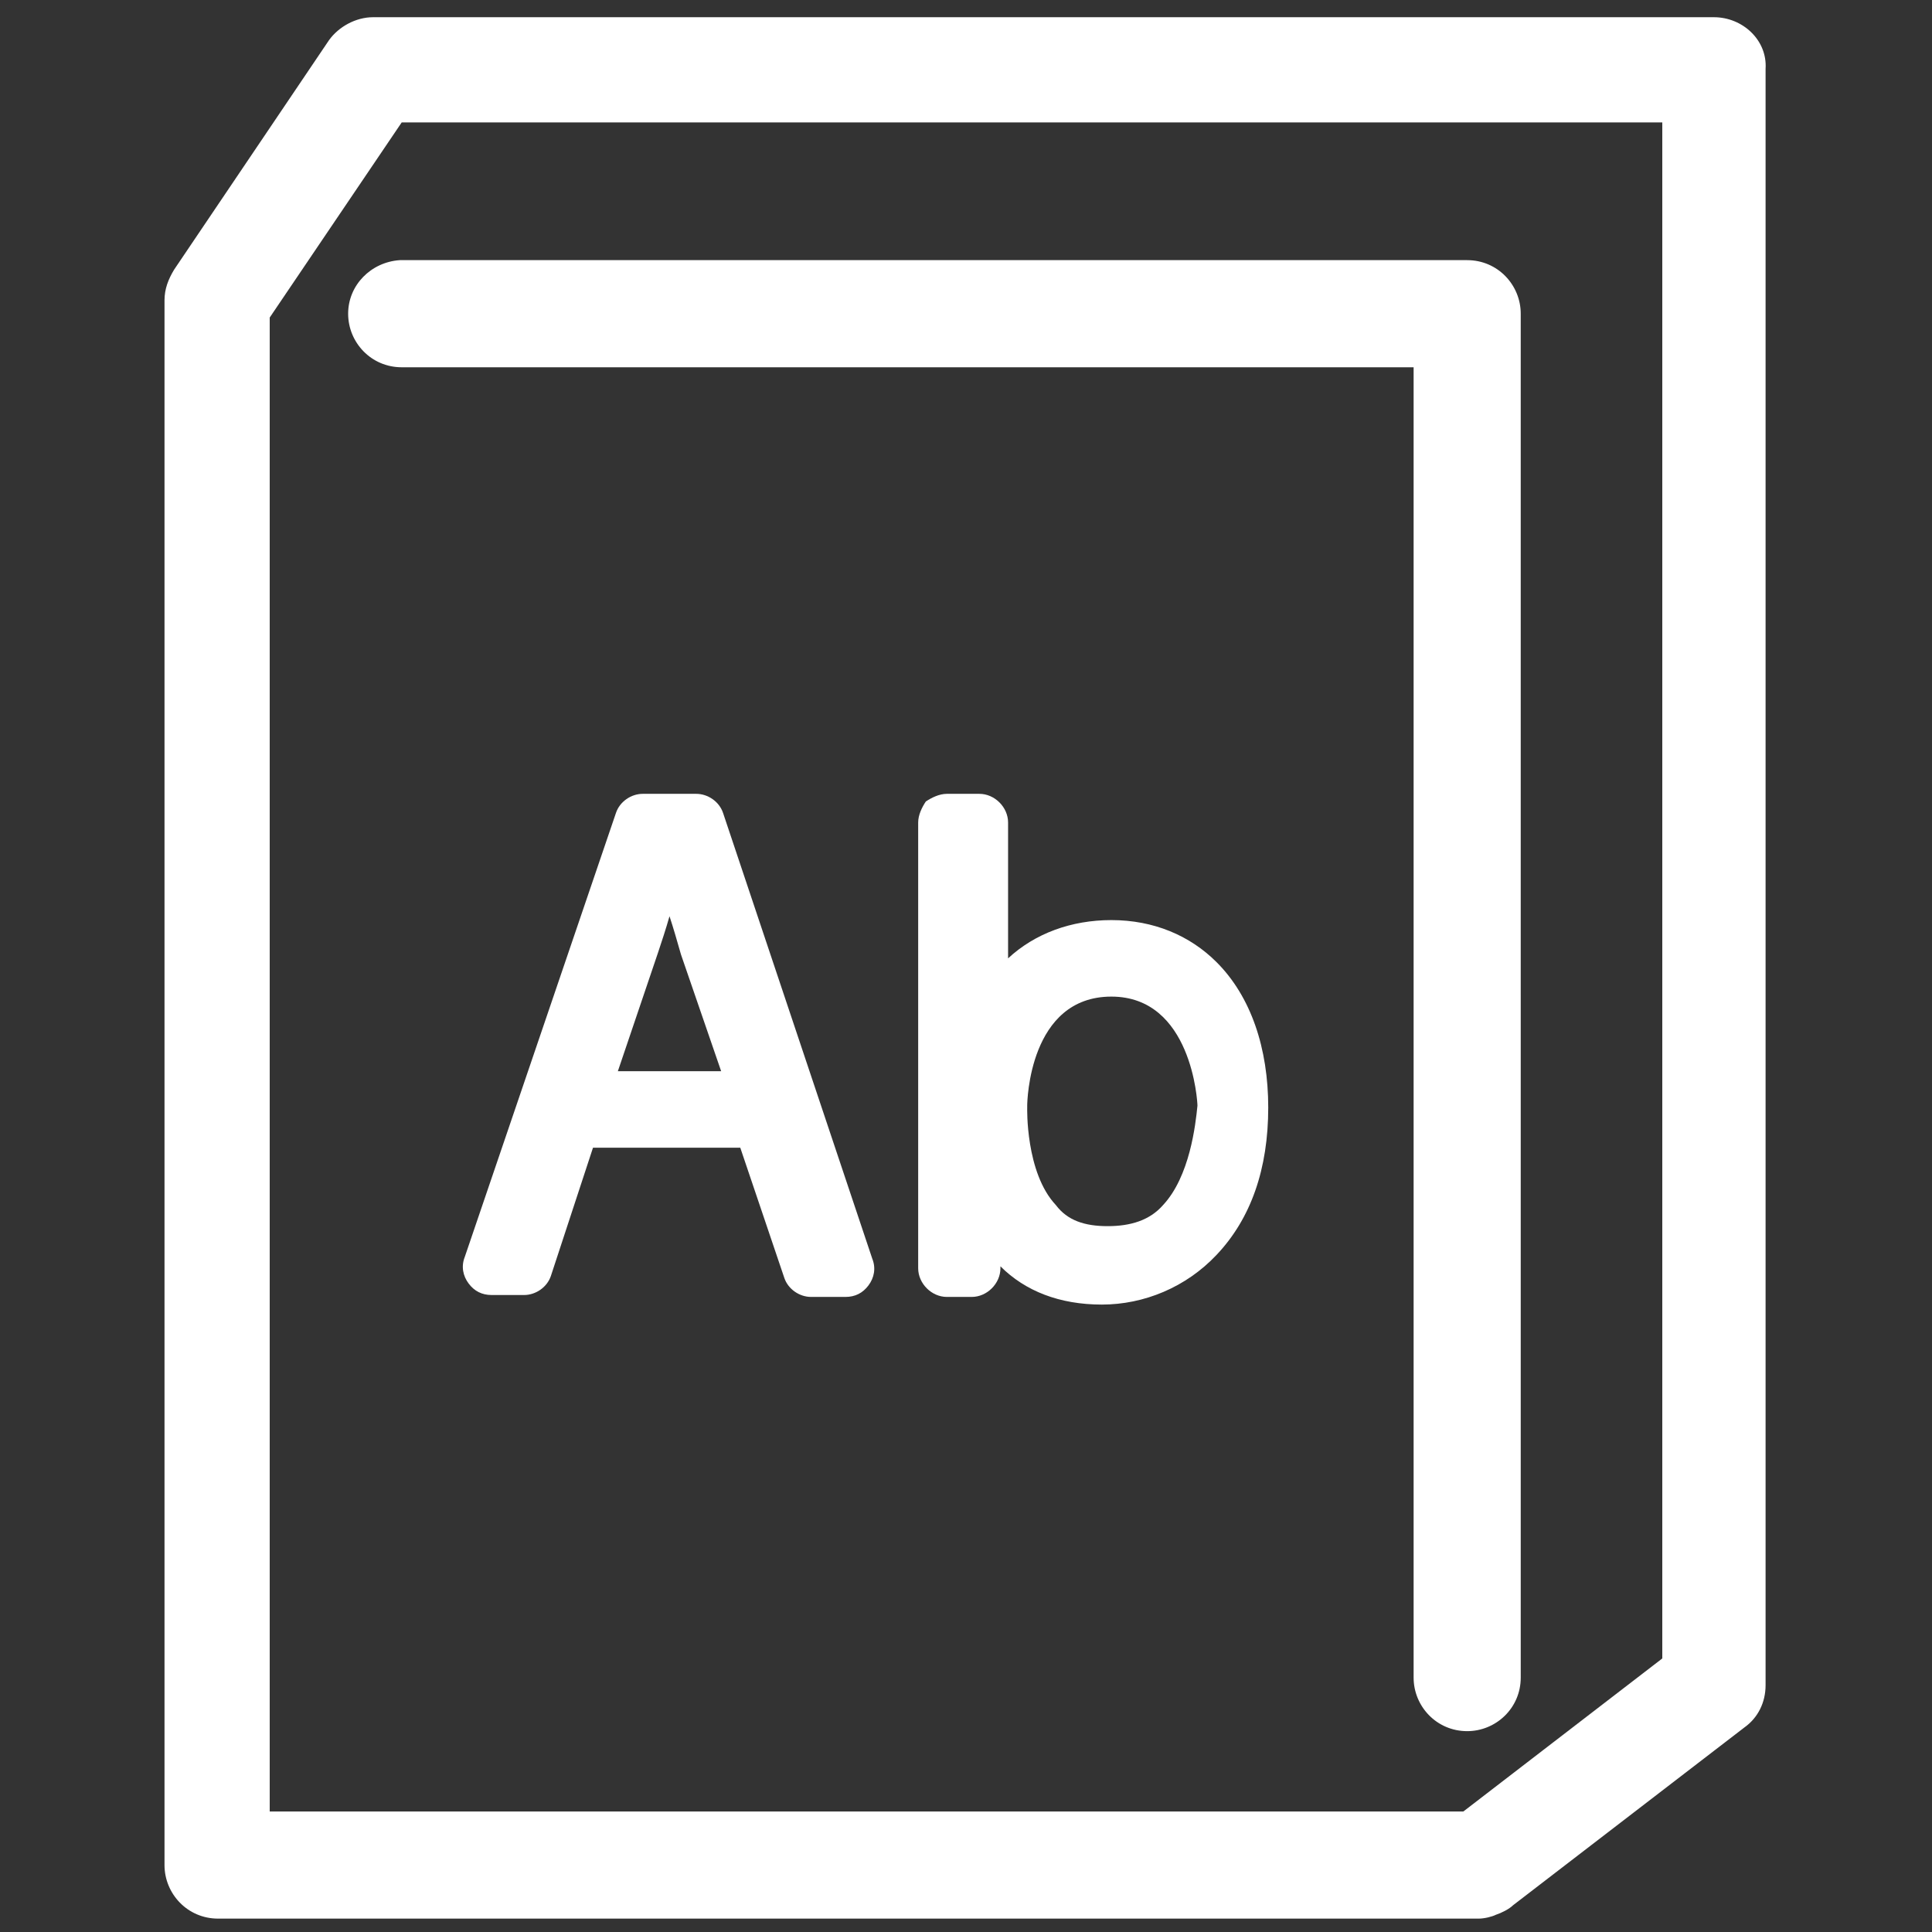 <svg xmlns="http://www.w3.org/2000/svg" xmlns:xlink="http://www.w3.org/1999/xlink" id="Capa_1" x="0" y="0" enable-background="new 0 0 101 101" version="1.1" viewBox="0 0 101 101" xml:space="preserve"><rect x="0" y="0" width="101" height="101" fill="#333333" stroke="none"/><style type="text/css">.st0{fill:#fff}</style><g><path d="M18.2,16.4c0,1.5,1.2,2.8,2.8,2.8h52.9v68.5c0,1.5,1.2,2.8,2.8,2.8c1.5,0,2.8-1.2,2.8-2.8V16.4 c0-1.5-1.2-2.8-2.8-2.8H20.9C19.4,13.7,18.2,14.9,18.2,16.4L18.2,16.4z M18.2,16.4" class="st0"/><path d="M89.6,0.9H19.5c-0.9,0-1.8,0.5-2.3,1.2l-8.1,12c-0.3,0.5-0.5,1-0.5,1.6l0,75.6c0,0.1,0,0.1,0,0.2v6 c0,1.5,1.2,2.8,2.8,2.8h65.9c0.3,0,0.7-0.1,0.9-0.2c0.3-0.1,0.7-0.3,0.9-0.5l12.1-9.3c0.7-0.5,1.1-1.3,1.1-2.2V3.6 C92.4,2.1,91.1,0.9,89.6,0.9L89.6,0.9z M86.9,86.7l-10.4,8H14.1v-3.4c0-0.1,0-0.1,0-0.2l0-74.5L21,6.4h65.9V86.7z M86.9,86.7" class="st0"/><path d="M37.8,42.5c-0.2-0.6-0.8-1-1.4-1h-2.8c-0.6,0-1.2,0.4-1.4,1l-7.9,23.2c-0.2,0.5-0.1,1,0.2,1.4 c0.3,0.4,0.7,0.6,1.2,0.6h1.7c0.6,0,1.2-0.4,1.4-1l2.2-6.7h7.7l2.3,6.8c0.2,0.6,0.8,1,1.4,1h1.8c0.5,0,0.9-0.2,1.2-0.6 c0.3-0.4,0.4-0.9,0.2-1.4L37.8,42.5z M32.3,56l2.1-6.2l0,0c0.2-0.6,0.4-1.2,0.6-1.9c0.2,0.6,0.4,1.3,0.6,2l2.1,6.1H32.3z M32.3,56" class="st0"/><path d="M58.1,48.1c-2.1,0-4,0.7-5.4,2V43c0-0.8-0.7-1.5-1.5-1.5h-1.7c-0.4,0-0.8,0.2-1.1,0.4C48.2,42.2,48,42.6,48,43 l0,23.3c0,0.8,0.7,1.5,1.5,1.5h1.3c0.8,0,1.5-0.7,1.5-1.5c0,0,0,0,0-0.1c1.3,1.3,3.1,2,5.3,2c2.2,0,4.4-0.9,6-2.6 c1.8-1.9,2.7-4.5,2.7-7.7c0-3.1-0.9-5.8-2.7-7.6C62.2,48.9,60.3,48.1,58.1,48.1L58.1,48.1z M60.8,63c-0.7,0.8-1.7,1.1-2.9,1.1 c-1.2,0-2.1-0.3-2.7-1.1c-1.6-1.7-1.5-5.1-1.5-5.1c0,0,0,0,0-0.1c0-0.2,0.1-5.7,4.4-5.7c4.2,0,4.5,5.5,4.5,5.7 C62.5,58.8,62.2,61.5,60.8,63L60.8,63z M60.8,63" class="st0"/></g></svg>